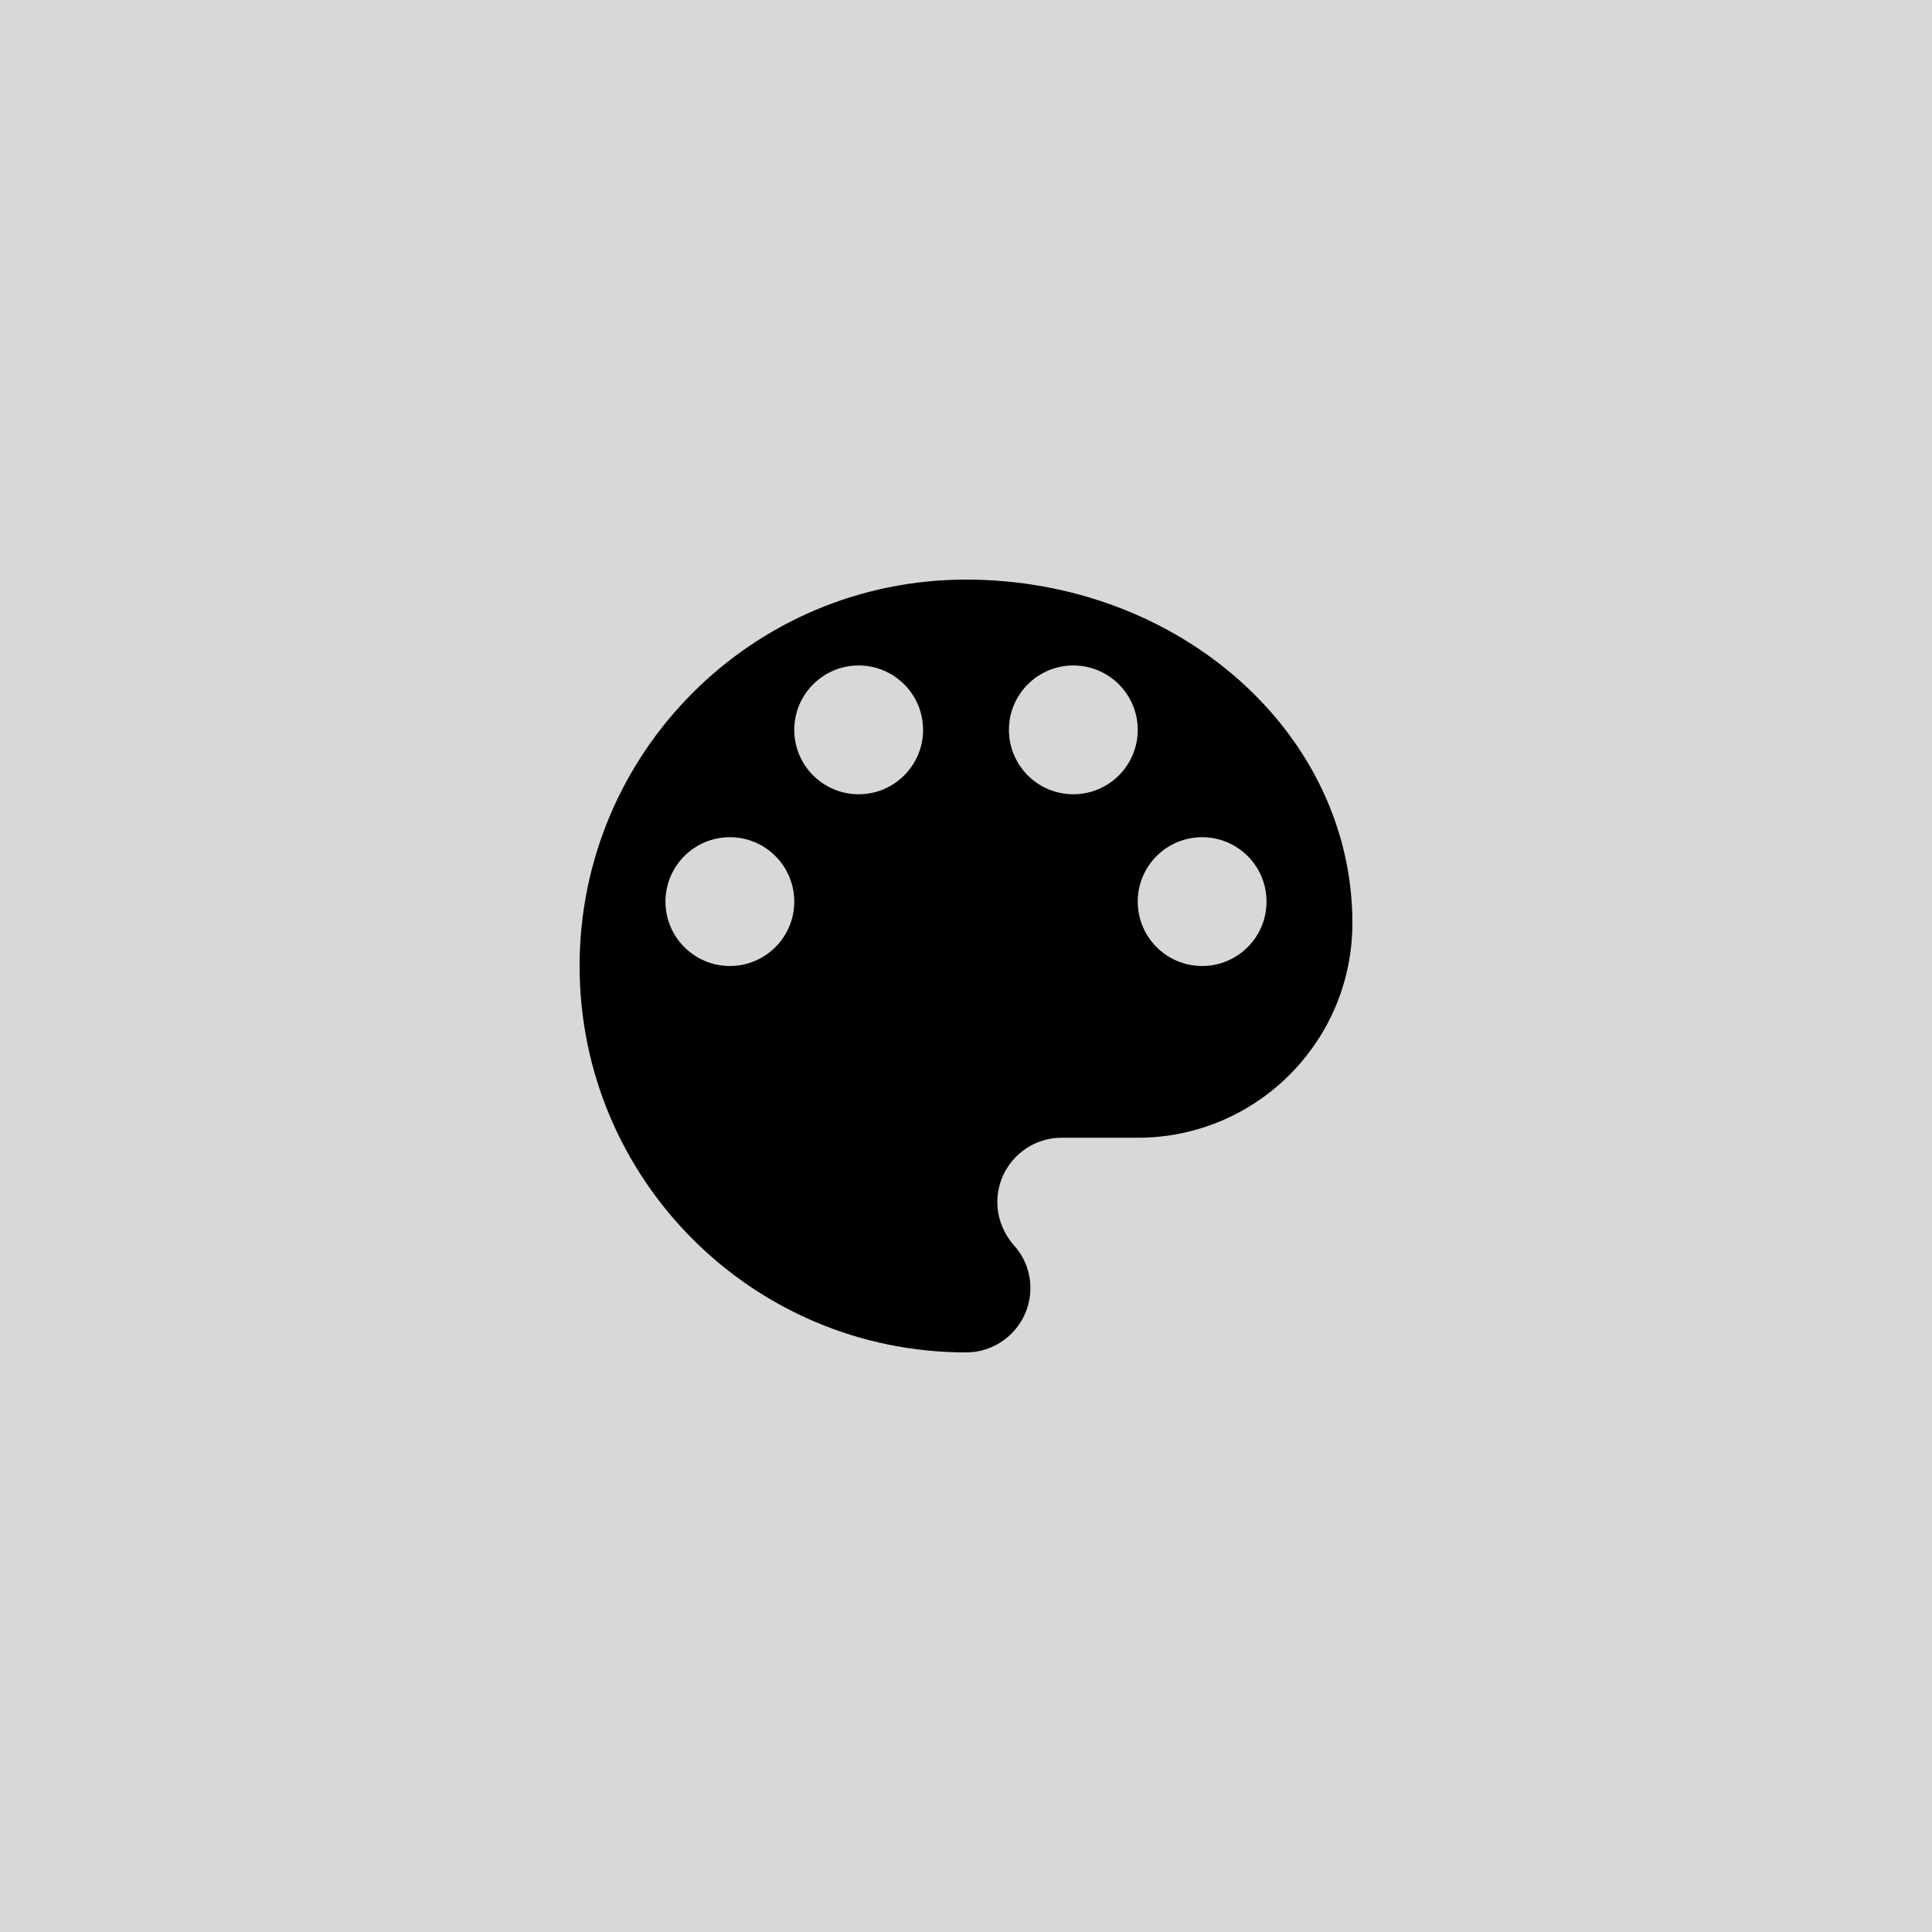 <?xml version="1.0" encoding="utf-8"?>
<svg viewBox="0 0 500 500" xmlns="http://www.w3.org/2000/svg">
  <defs/>
  <rect width="500" height="500" style="fill: rgb(216, 216, 216);"/>
  <path d="M 311.111 250 C 301.911 250 294.445 242.533 294.445 233.333 C 294.445 224.133 301.911 216.667 311.111 216.667 C 320.311 216.667 327.778 224.133 327.778 233.333 C 327.778 242.533 320.311 250 311.111 250 M 277.778 205.555 C 268.578 205.555 261.111 198.089 261.111 188.889 C 261.111 179.689 268.578 172.222 277.778 172.222 C 286.978 172.222 294.445 179.689 294.445 188.889 C 294.445 198.089 286.978 205.555 277.778 205.555 M 222.222 205.555 C 213.022 205.555 205.556 198.089 205.556 188.889 C 205.556 179.689 213.022 172.222 222.222 172.222 C 231.422 172.222 238.889 179.689 238.889 188.889 C 238.889 198.089 231.422 205.555 222.222 205.555 M 188.889 250 C 179.689 250 172.222 242.533 172.222 233.333 C 172.222 224.133 179.689 216.667 188.889 216.667 C 198.089 216.667 205.556 224.133 205.556 233.333 C 205.556 242.533 198.089 250 188.889 250 M 250 150 C 194.767 150 150 194.767 150 250 C 150 305.233 194.767 350 250 350 C 259.2 350 266.667 342.533 266.667 333.333 C 266.667 329 265 325.111 262.333 322.222 C 259.778 319.222 258.111 315.333 258.111 311.111 C 258.111 301.911 265.578 294.444 274.778 294.444 L 294.445 294.444 C 325.122 294.444 350 269.567 350 238.889 C 350 189.778 305.222 150 250 150 Z"/>
</svg>
